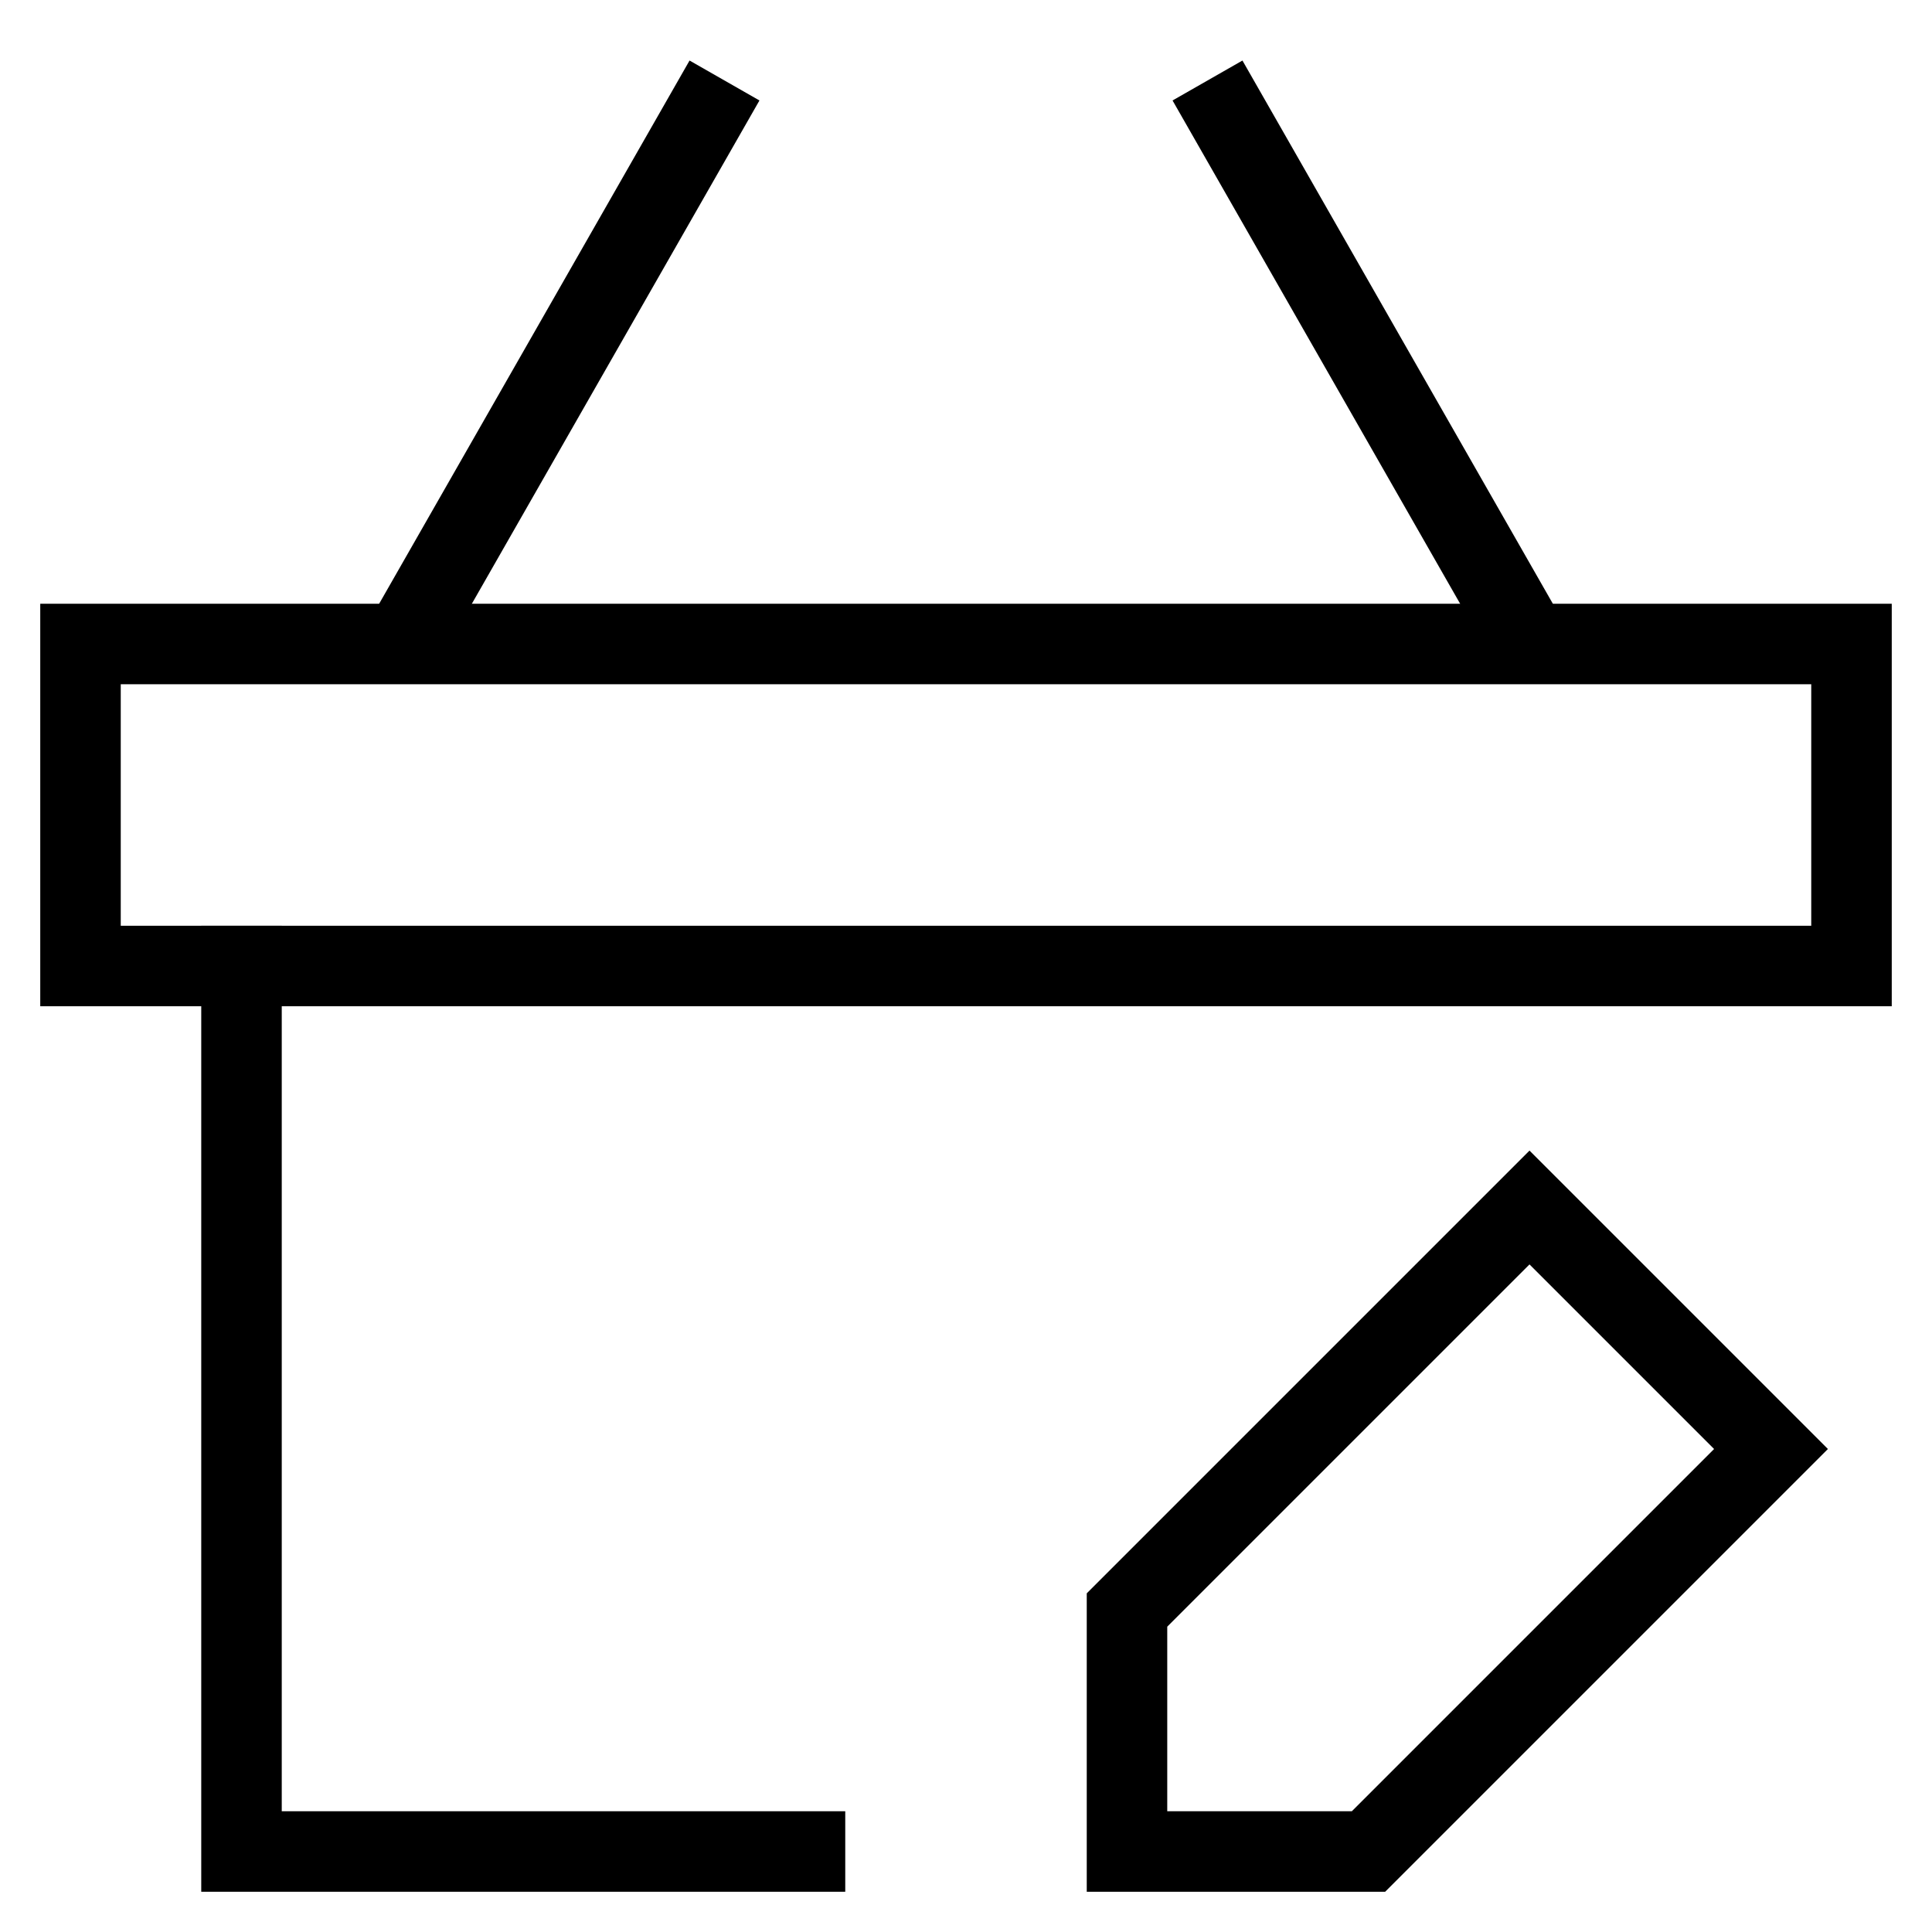 <svg id="nc_icon" version="1.1" xmlns="http://www.w3.org/2000/svg" xmlns:xlink="http://www.w3.org/1999/xlink" x="0px" y="0px" viewBox="0 0 24 24" xml:space="preserve" ><g transform="translate(0, 0)" class="nc-icon-wrapper" fill="none"><polygon data-color="color-2" fill="none" stroke="currentColor" vector-effect="non-scaling-stroke" stroke-linecap="square" stroke-miterlimit="10" points=" 17,23 14,23 14,20 19,15 22,18 " stroke-linejoin="miter"></polygon> <line data-cap="butt" data-color="color-2" fill="none" stroke="currentColor" vector-effect="non-scaling-stroke" stroke-miterlimit="10" x1="5" y1="8" x2="9" y2="1" stroke-linejoin="miter" stroke-linecap="butt"></line> <line data-cap="butt" data-color="color-2" fill="none" stroke="currentColor" vector-effect="non-scaling-stroke" stroke-miterlimit="10" x1="19" y1="8" x2="15" y2="1" stroke-linejoin="miter" stroke-linecap="butt"></line> <polyline fill="none" stroke="currentColor" vector-effect="non-scaling-stroke" stroke-linecap="square" stroke-miterlimit="10" points="10,23 3,23 3,12 " stroke-linejoin="miter"></polyline> <polygon fill="none" stroke="currentColor" vector-effect="non-scaling-stroke" stroke-linecap="square" stroke-miterlimit="10" points="23,12 1,12 1,8 1,8 23,8 " stroke-linejoin="miter"></polygon></g></svg>